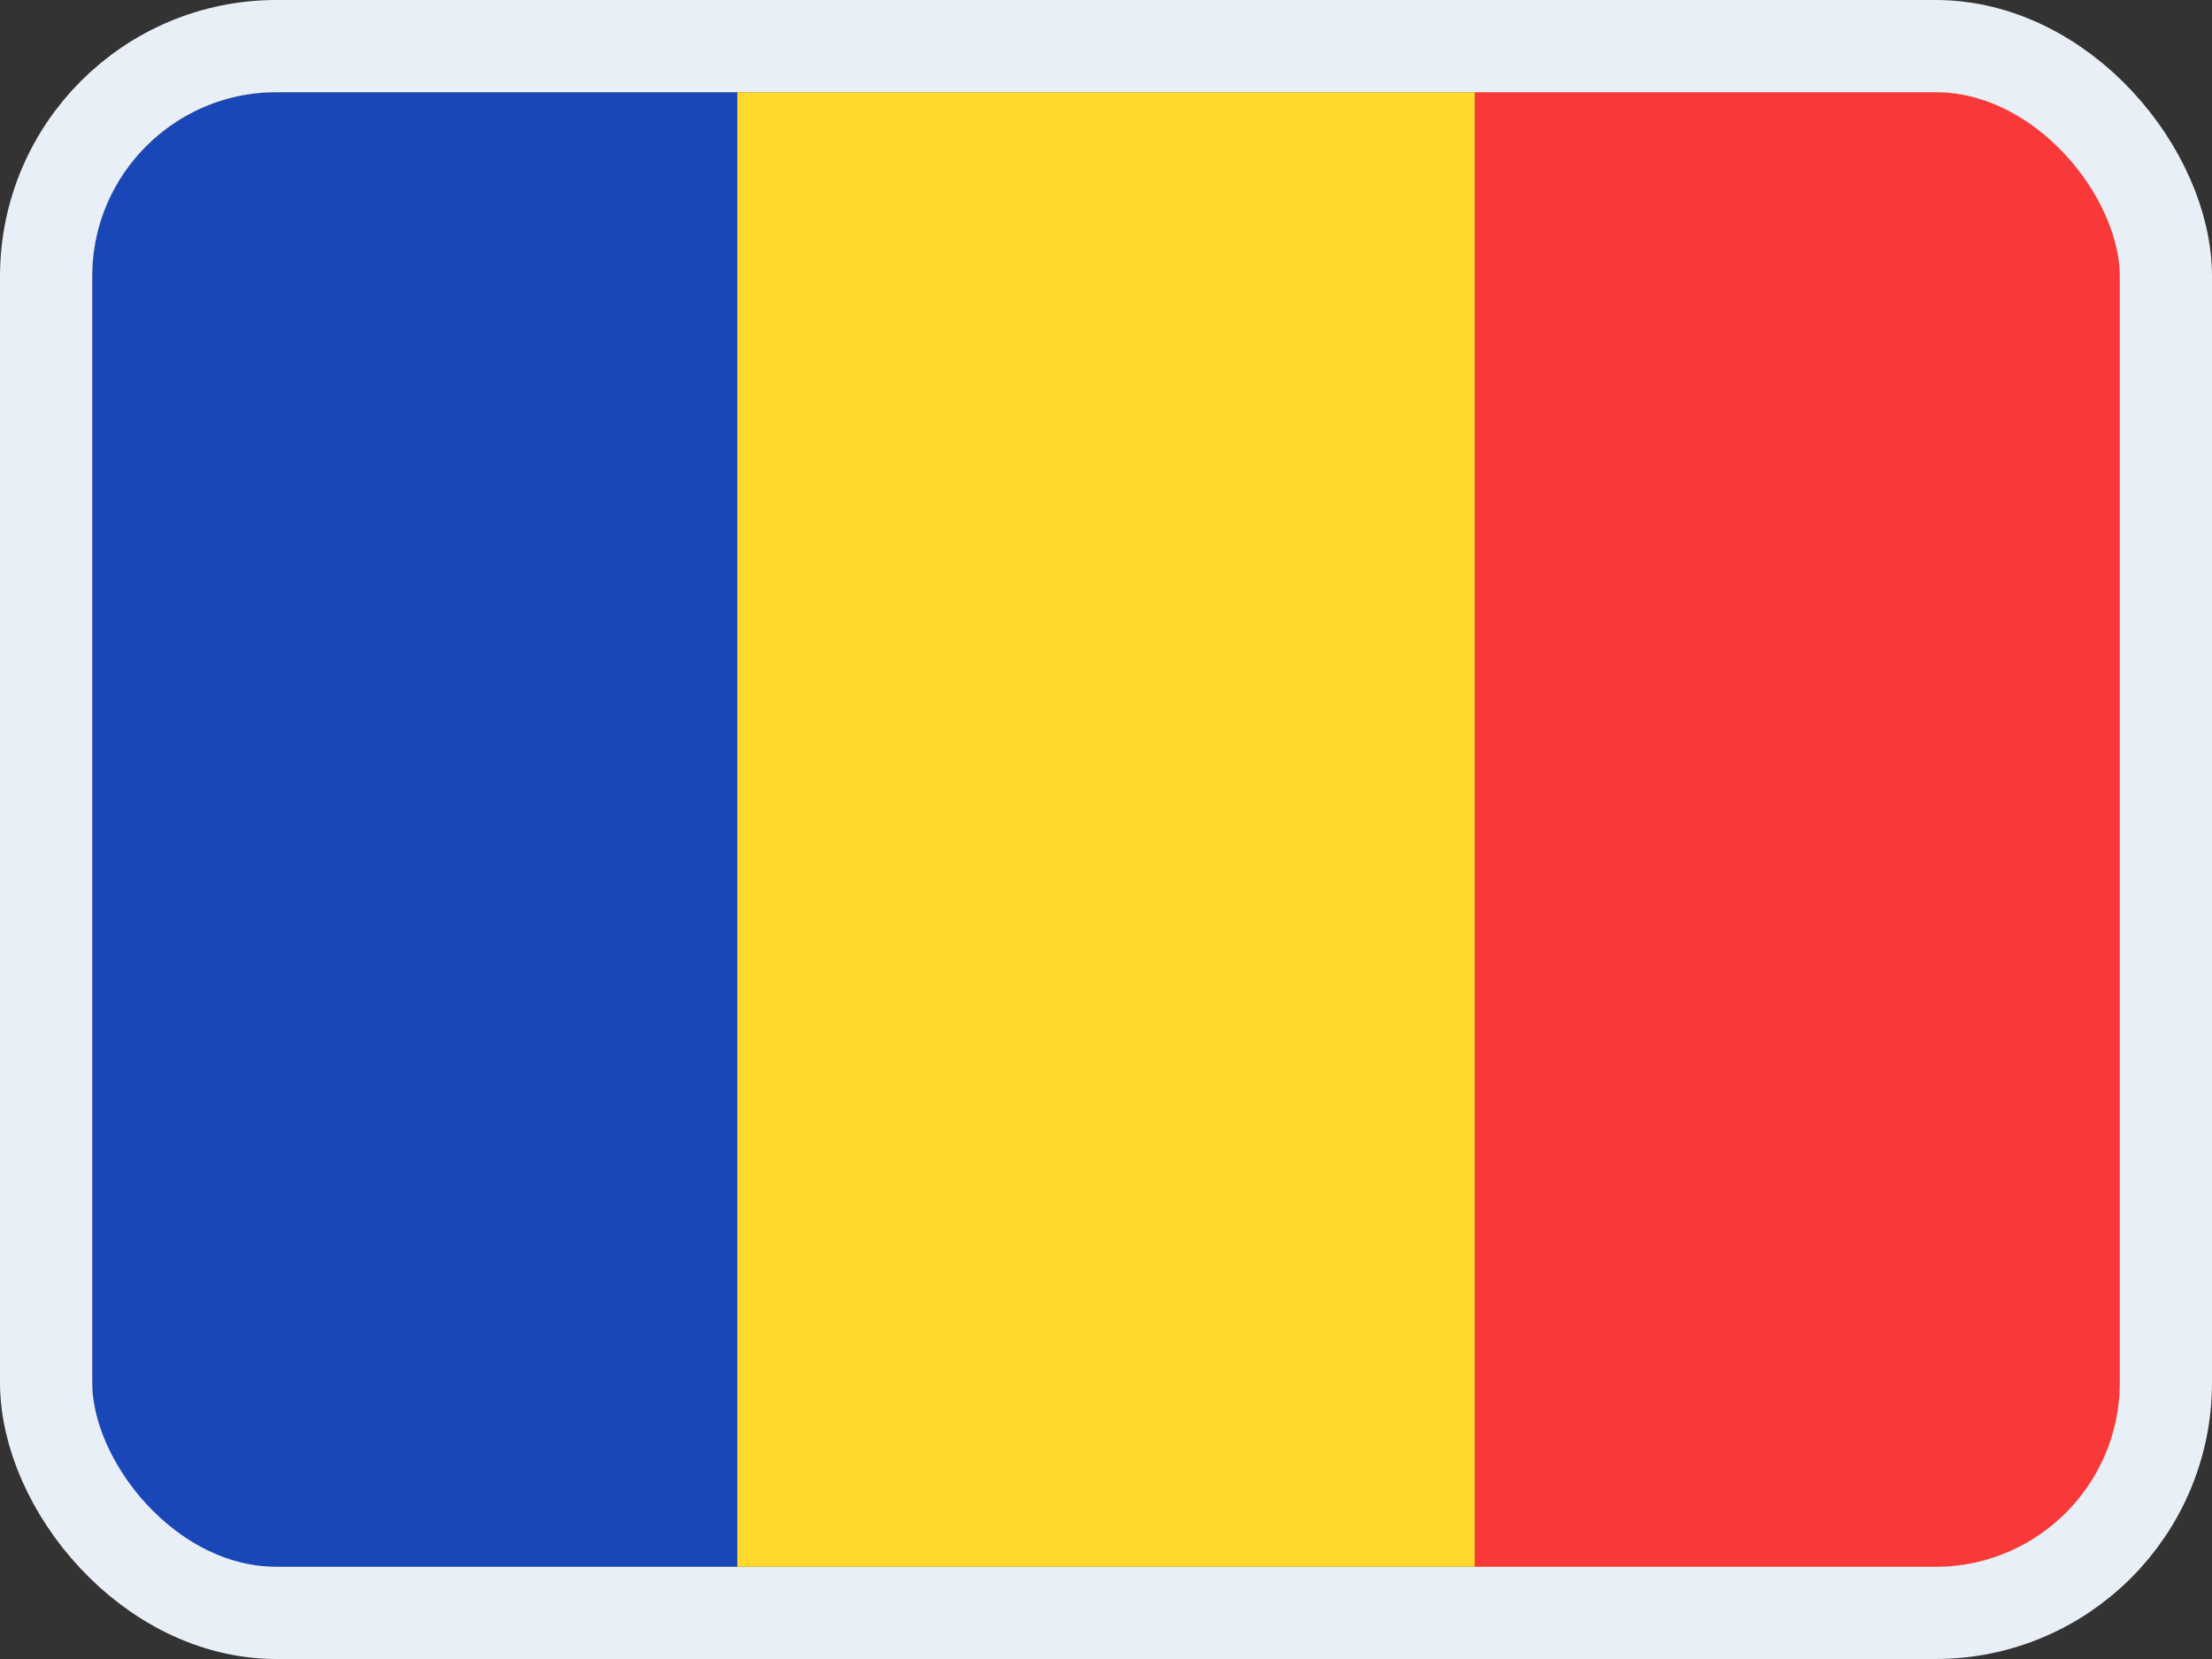 <svg width="24" height="18" viewBox="0 0 24 18" fill="none" xmlns="http://www.w3.org/2000/svg">
<rect x="0" y="0" width="24" height="18" fill="#333333" stroke="none"/>
<g clip-path="url(#clip0_14537_65634)">
<g clip-path="url(#clip1_14537_65634)">
<rect width="22" height="16" transform="translate(1 1)" fill="#FFDA2C"/>
<path fill-rule="evenodd" clip-rule="evenodd" d="M1 1H8V17H1V1Z" fill="#1A47B8"/>
<path fill-rule="evenodd" clip-rule="evenodd" d="M16 1H23V17H16V1Z" fill="#F93939"/>
</g>
</g>
<rect x="0.5" y="0.5" width="23" height="17" rx="2.5" stroke="#E9EFF7"/>
<defs>
<clipPath id="clip0_14537_65634">
<rect x="1" y="1" width="22" height="16" rx="2" fill="white"/>
</clipPath>
<clipPath id="clip1_14537_65634">
<rect width="22" height="16" fill="white" transform="translate(1 1)"/>
</clipPath>
</defs>
</svg>
